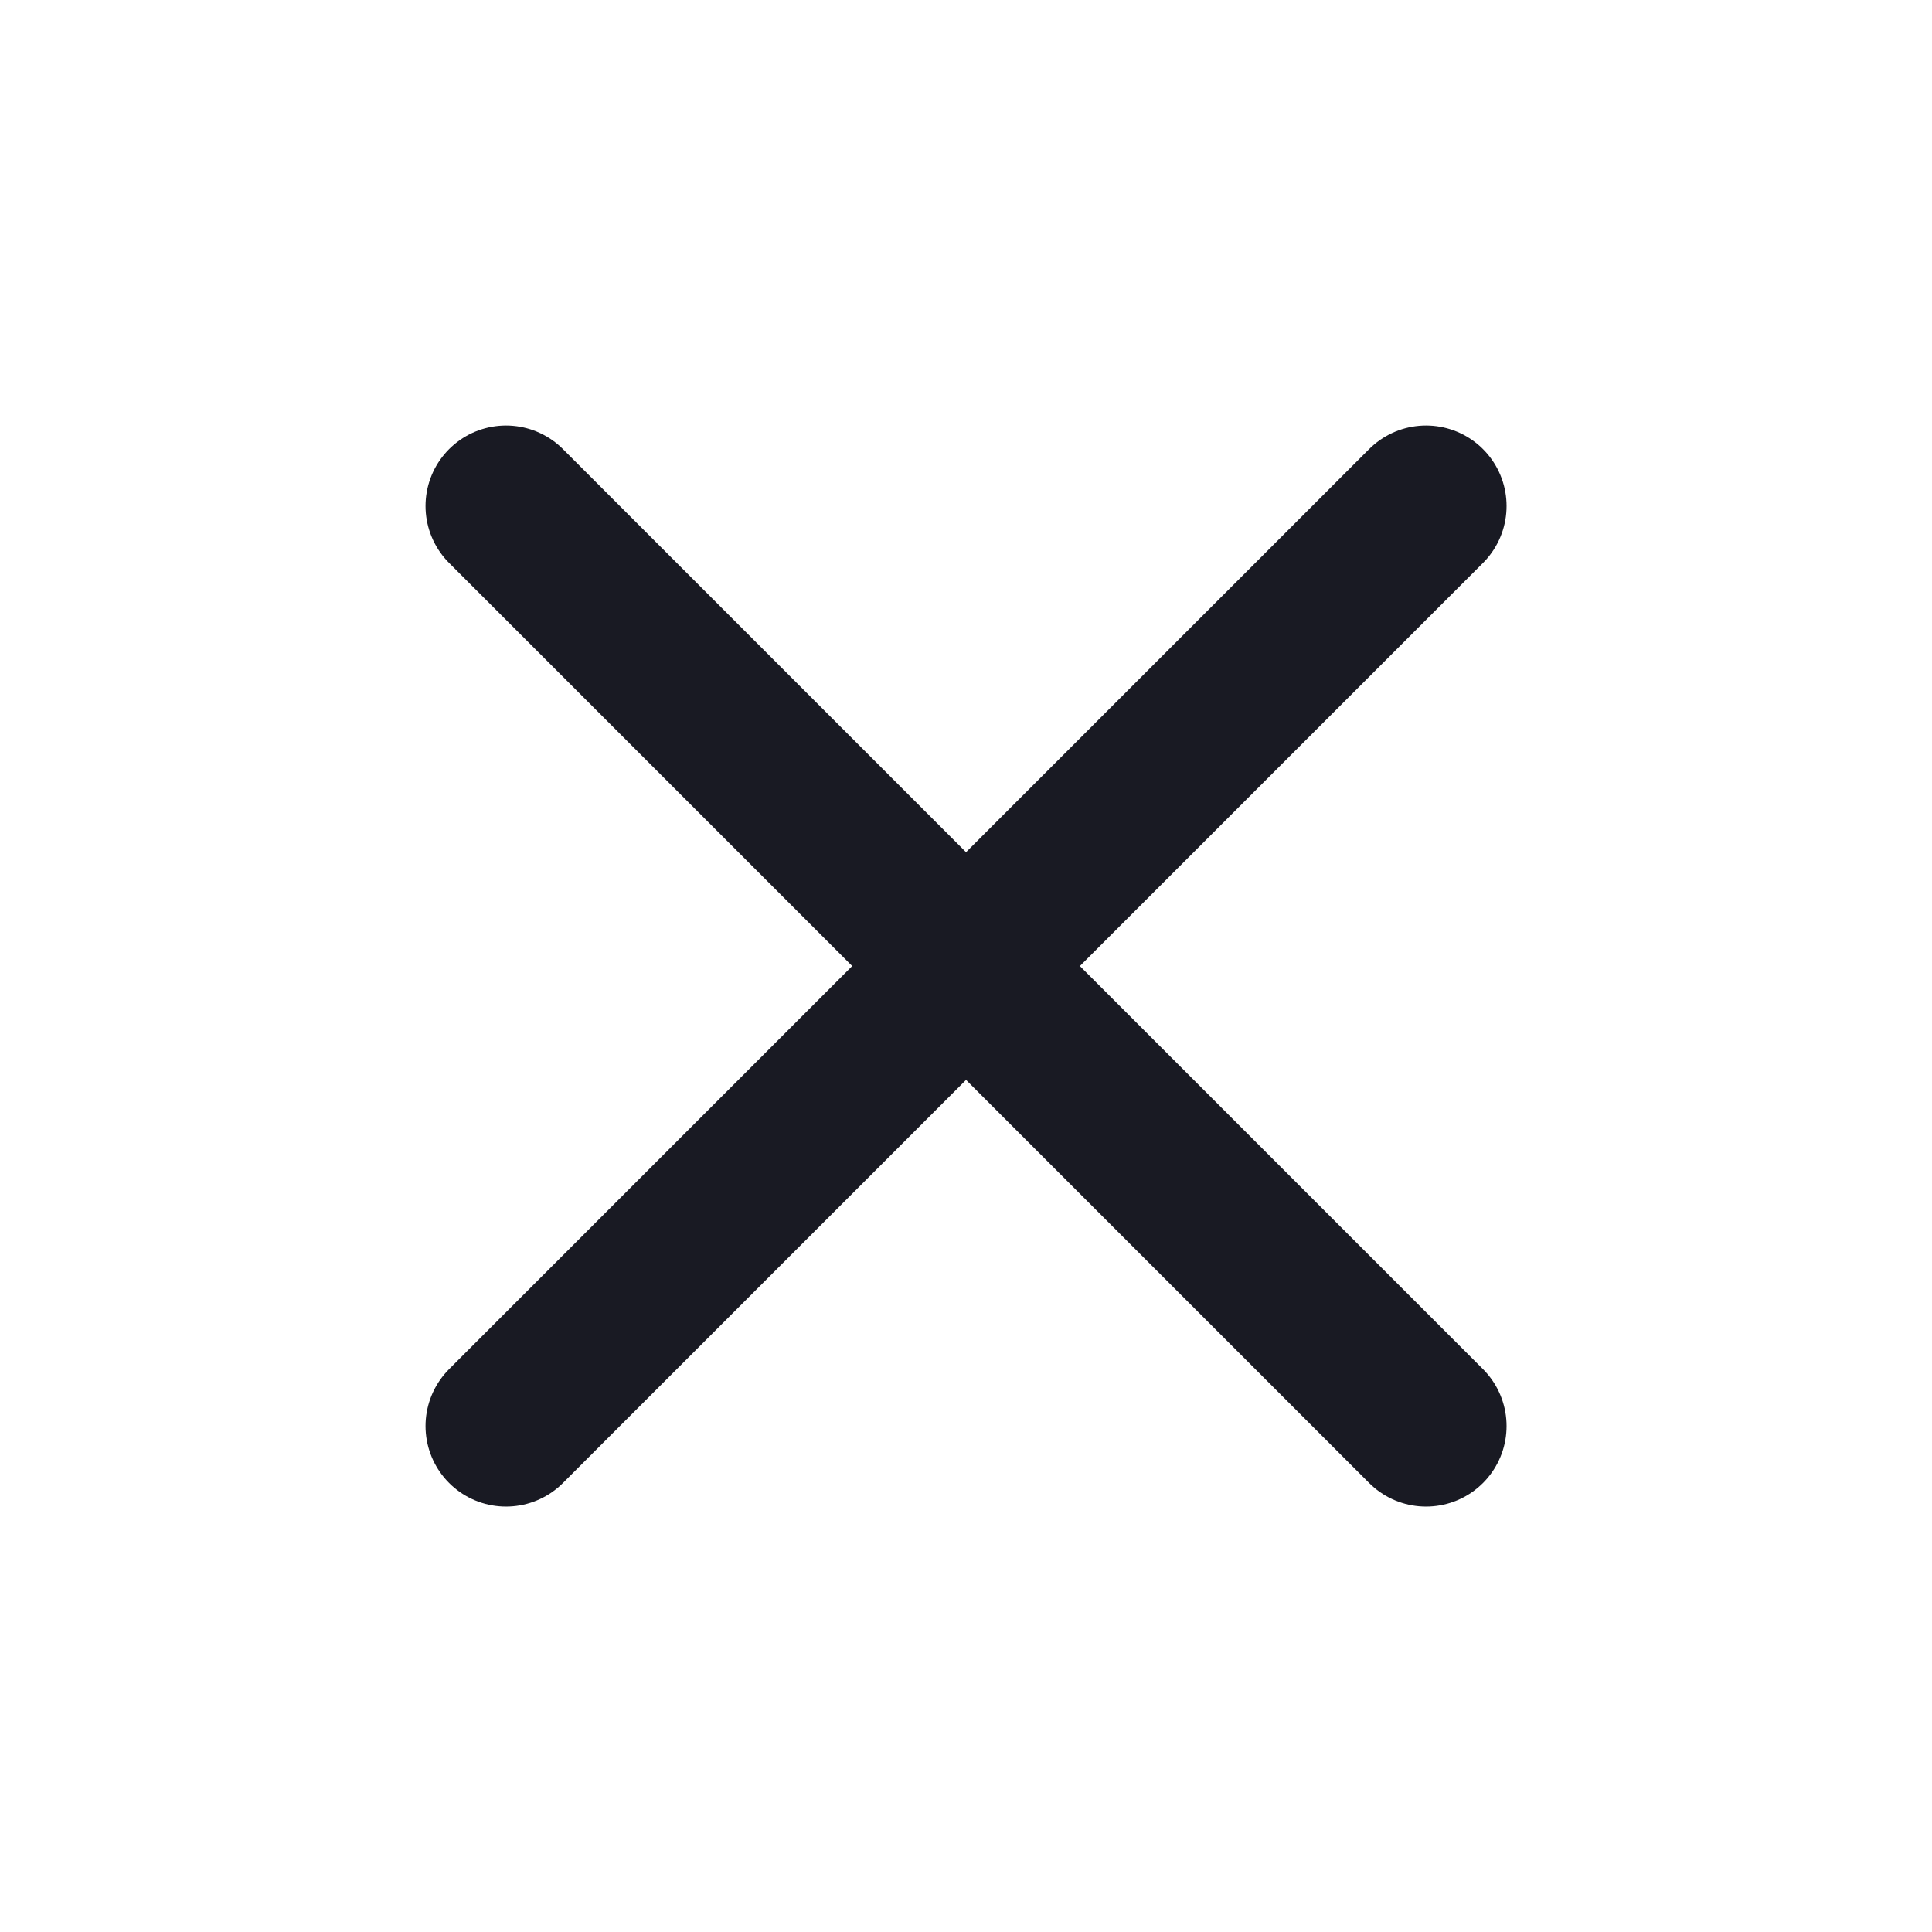 <svg width="24" height="24" viewBox="0 0 24 24" fill="none" xmlns="http://www.w3.org/2000/svg">
<path d="M17.715 17.715L6.286 6.286M17.715 6.286L6.286 17.715" stroke="#191a23" stroke-width="2" stroke-linecap="round" stroke-linejoin="round"/>
</svg>
